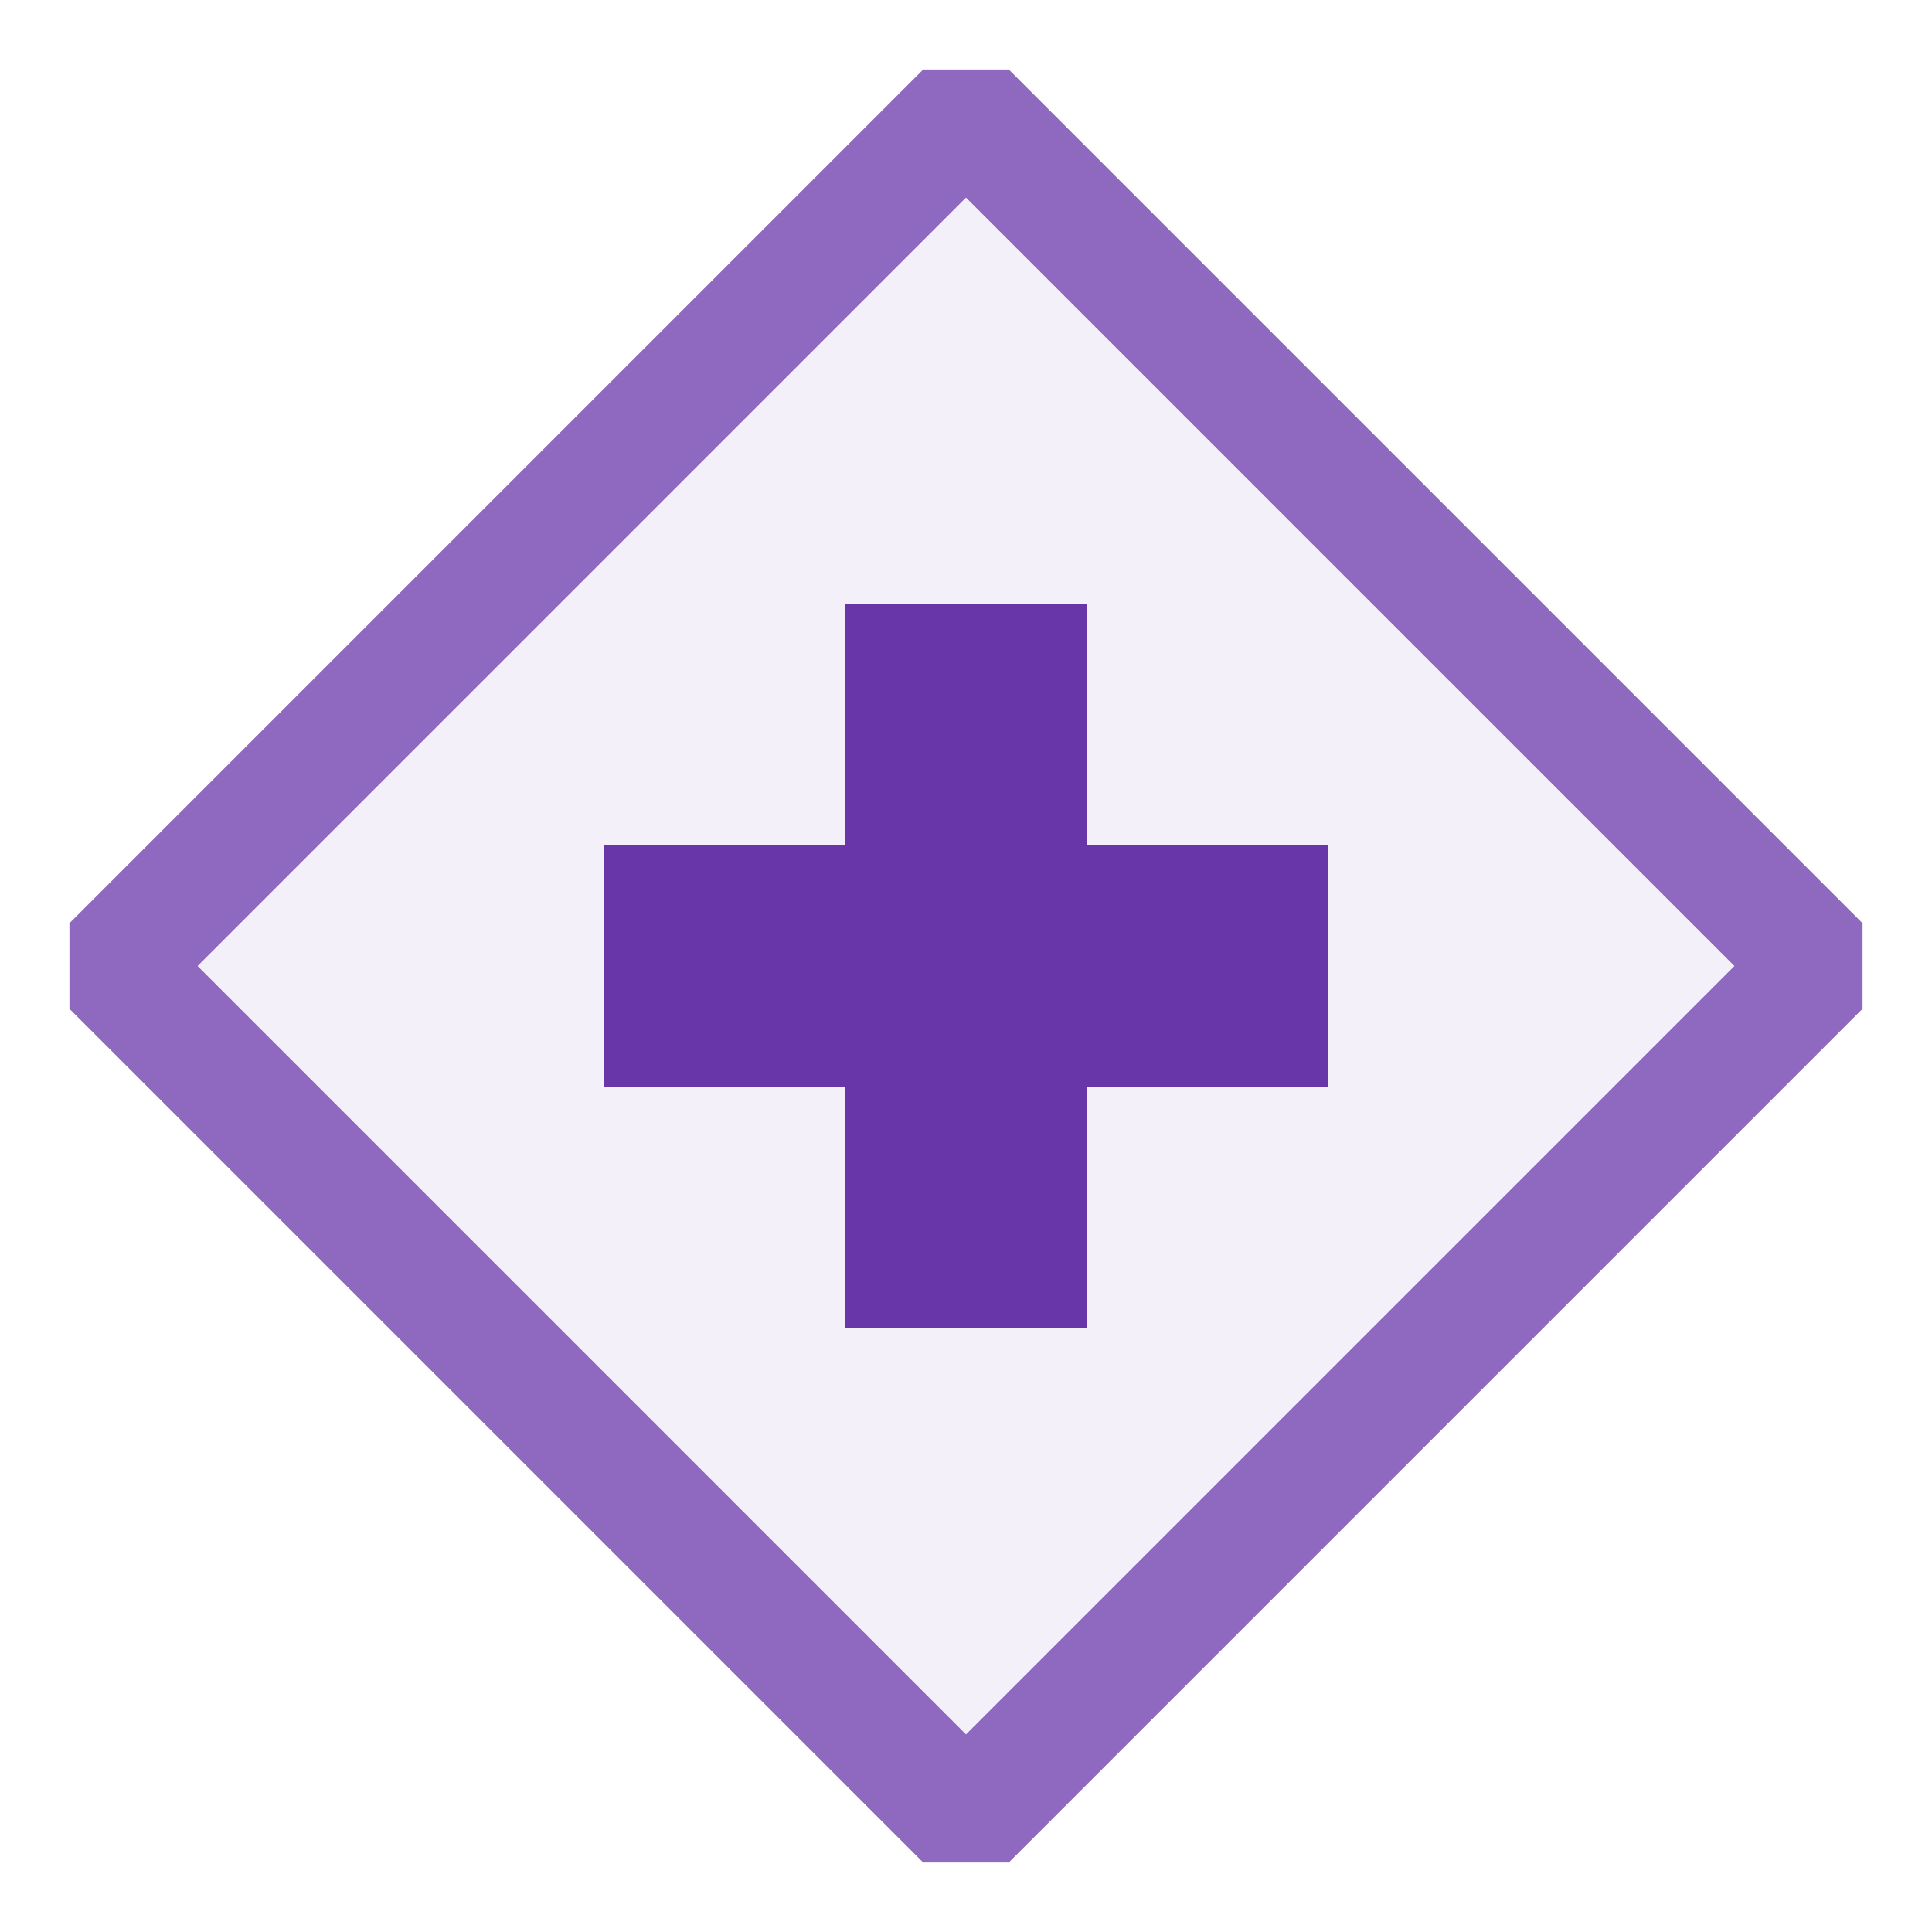 <svg xmlns="http://www.w3.org/2000/svg" viewBox="0 0 16 16">
  <defs>
    <style>.canvas{fill: none; opacity: 0;}.light-purple-10{fill: #6936aa; opacity: 0.1;}.light-purple{fill: #6936aa; opacity: 1;}.cls-1{opacity:0.75;}</style>
  </defs>
  <title>IconLightAdvancedProductionTracepointOff</title>
  <g id="canvas" class="canvas">
    <path class="canvas" d="M16,16H0V0H16Z" />
  </g>
  <g id="level-1">
    <g class="cls-1">
      <path class="light-purple-10" d="M8,15.071.929,8,8,.929,15.071,8Z" />
      <path class="light-purple" d="M8.354,15.425H7.646L.575,8.354V7.646L7.646.575h.708l7.071,7.071v.708ZM1.636,8,8,14.364,14.364,8,8,1.636Z" />
    </g>
    <path class="light-purple" d="M11,9H9v2H7V9H5V7H7V5H9V7h2Z" />
  </g>
</svg>
